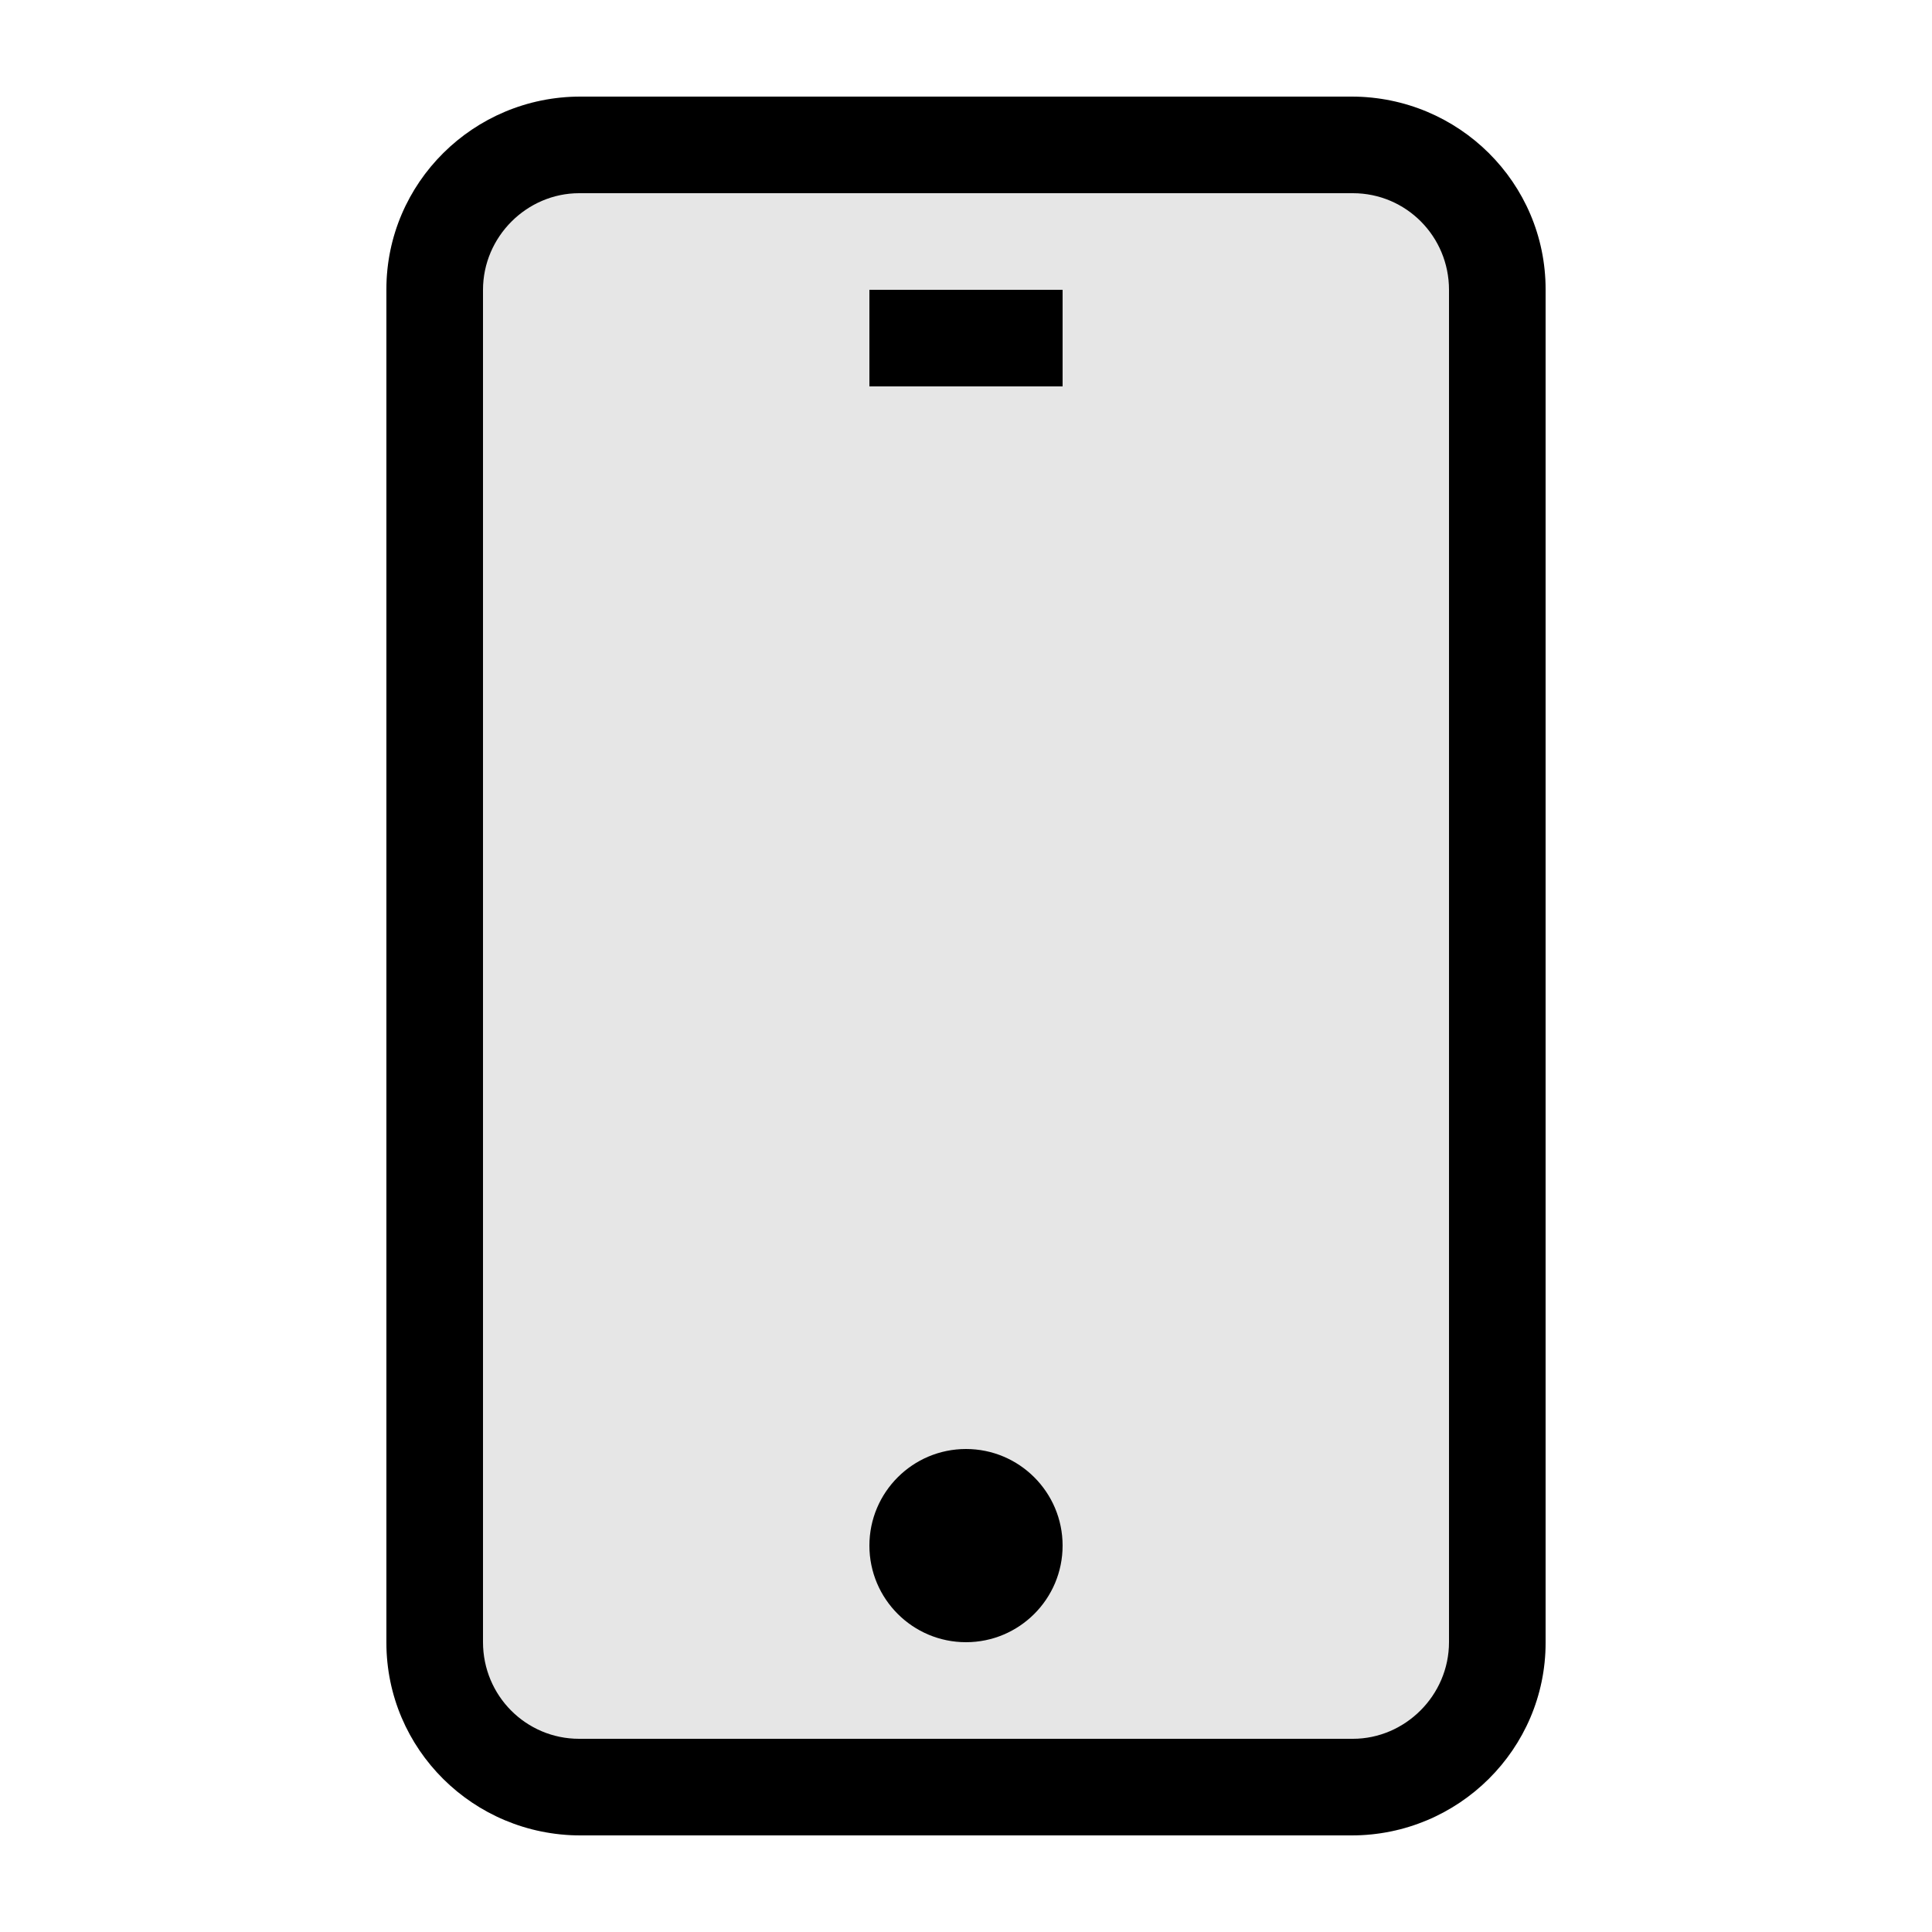 <?xml version="1.0" encoding="UTF-8" standalone="no"?>
<svg width="20px" height="20px" viewBox="0 0 20 20" version="1.1" xmlns="http://www.w3.org/2000/svg" xmlns:xlink="http://www.w3.org/1999/xlink">
    <!-- Generator: Sketch 3.8.3 (29802) - http://www.bohemiancoding.com/sketch -->
    <title>mobile</title>
    <desc>Created with Sketch.</desc>
    <defs></defs>
    <g id="Page-3" stroke="none" stroke-width="1" fill="none" fill-rule="evenodd">
        <g id="Icons" transform="translate(-560, -46)" fill="#000000">
            <rect id="Combined-Shape" opacity="0.1" x="564" y="47" width="12" height="18" rx="2"></rect>
            <path d="M564,48.995 C564,47.893 564.902,47 566.009,47 L573.991,47 C575.101,47 576,47.893 576,48.995 L576,63.005 C576,64.107 575.098,65 573.991,65 L566.009,65 C564.899,65 564,64.107 564,63.005 L564,48.995 Z M565,49.001 C565,48.448 565.456,48 565.995,48 L574.005,48 C574.554,48 575,48.445 575,49.001 L575,62.999 C575,63.552 574.544,64 574.005,64 L565.995,64 C565.446,64 565,63.555 565,62.999 L565,49.001 Z M570,63 C570.552,63 571,62.552 571,62 C571,61.448 570.552,61 570,61 C569.448,61 569,61.448 569,62 C569,62.552 569.448,63 570,63 Z M569,49 L571,49 L571,50 L569,50 L569,49 Z" id="Combined-Shape"></path>
        </g>
    </g>
</svg>